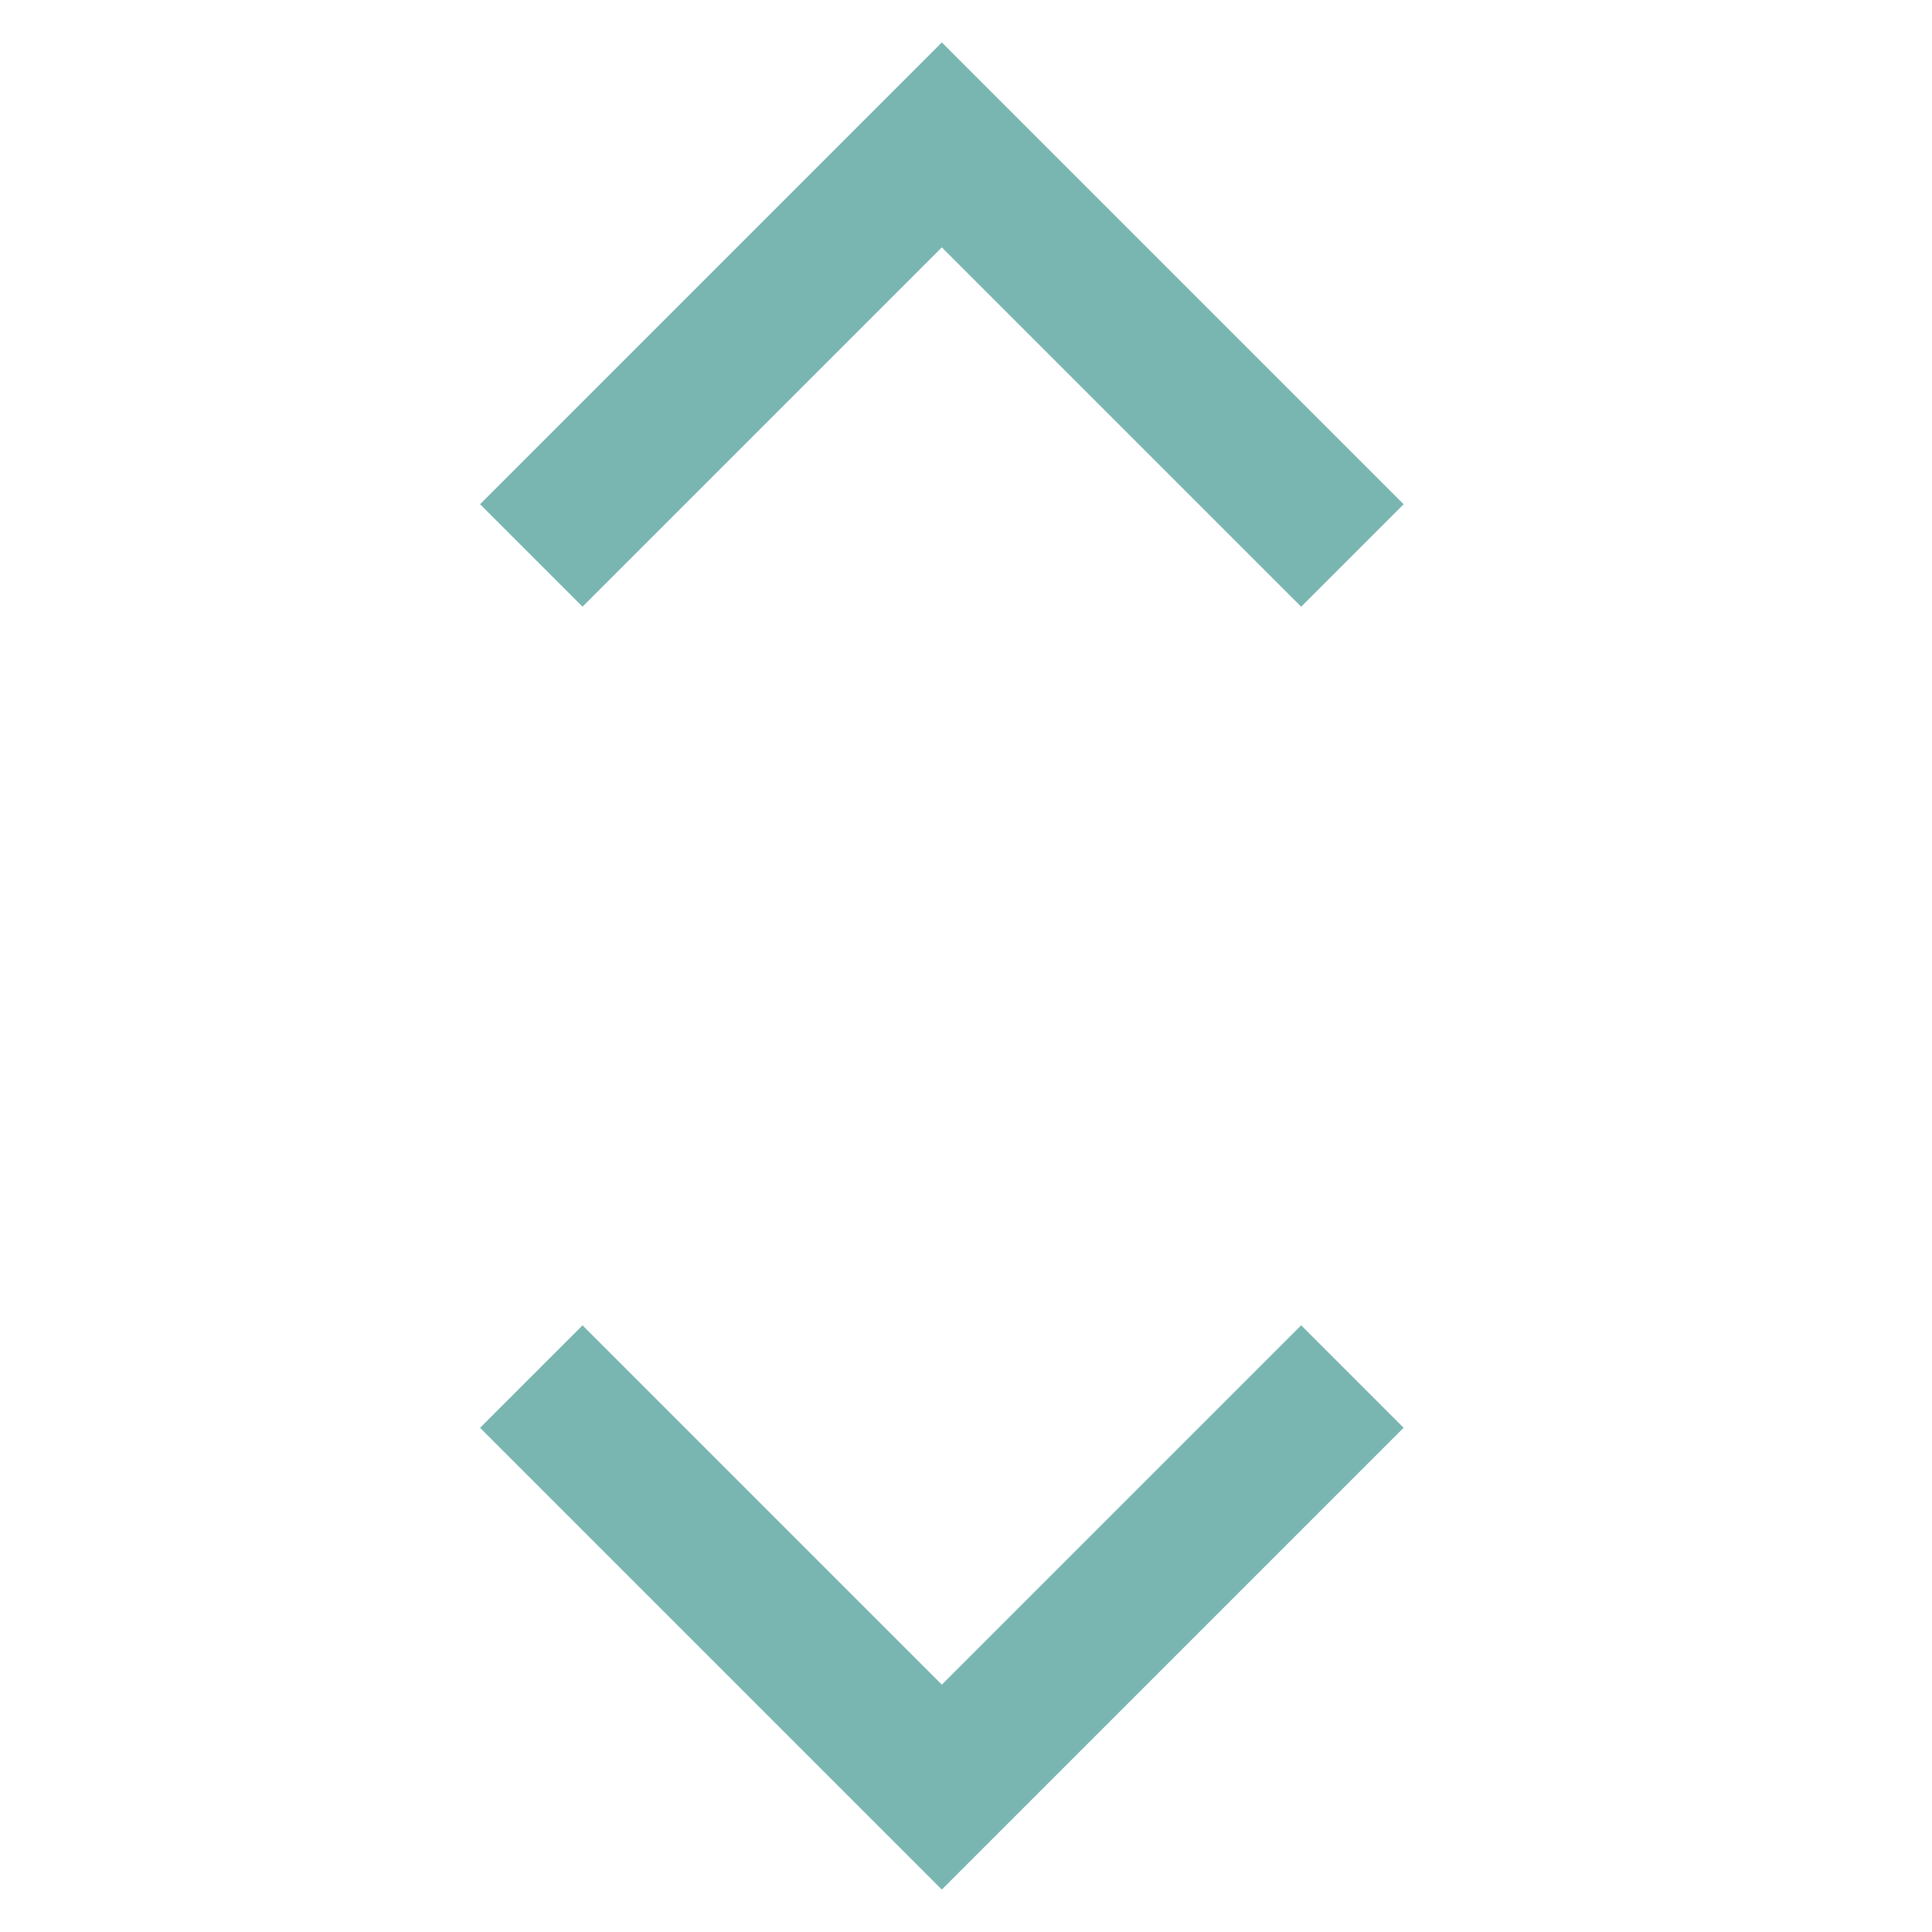 <svg xmlns="http://www.w3.org/2000/svg" preserveAspectRatio="none" viewBox="-10 0 40 40">
<path stroke="#7ab6b1" stroke-width="3px" fill="none" d="M1,11.5 L9.5,3 L18,11.5"/>
<path stroke="#7ab6b1" stroke-width="3px" fill="none" d="M1,28.5 L9.5,37 L18,28.5"/>
</svg>